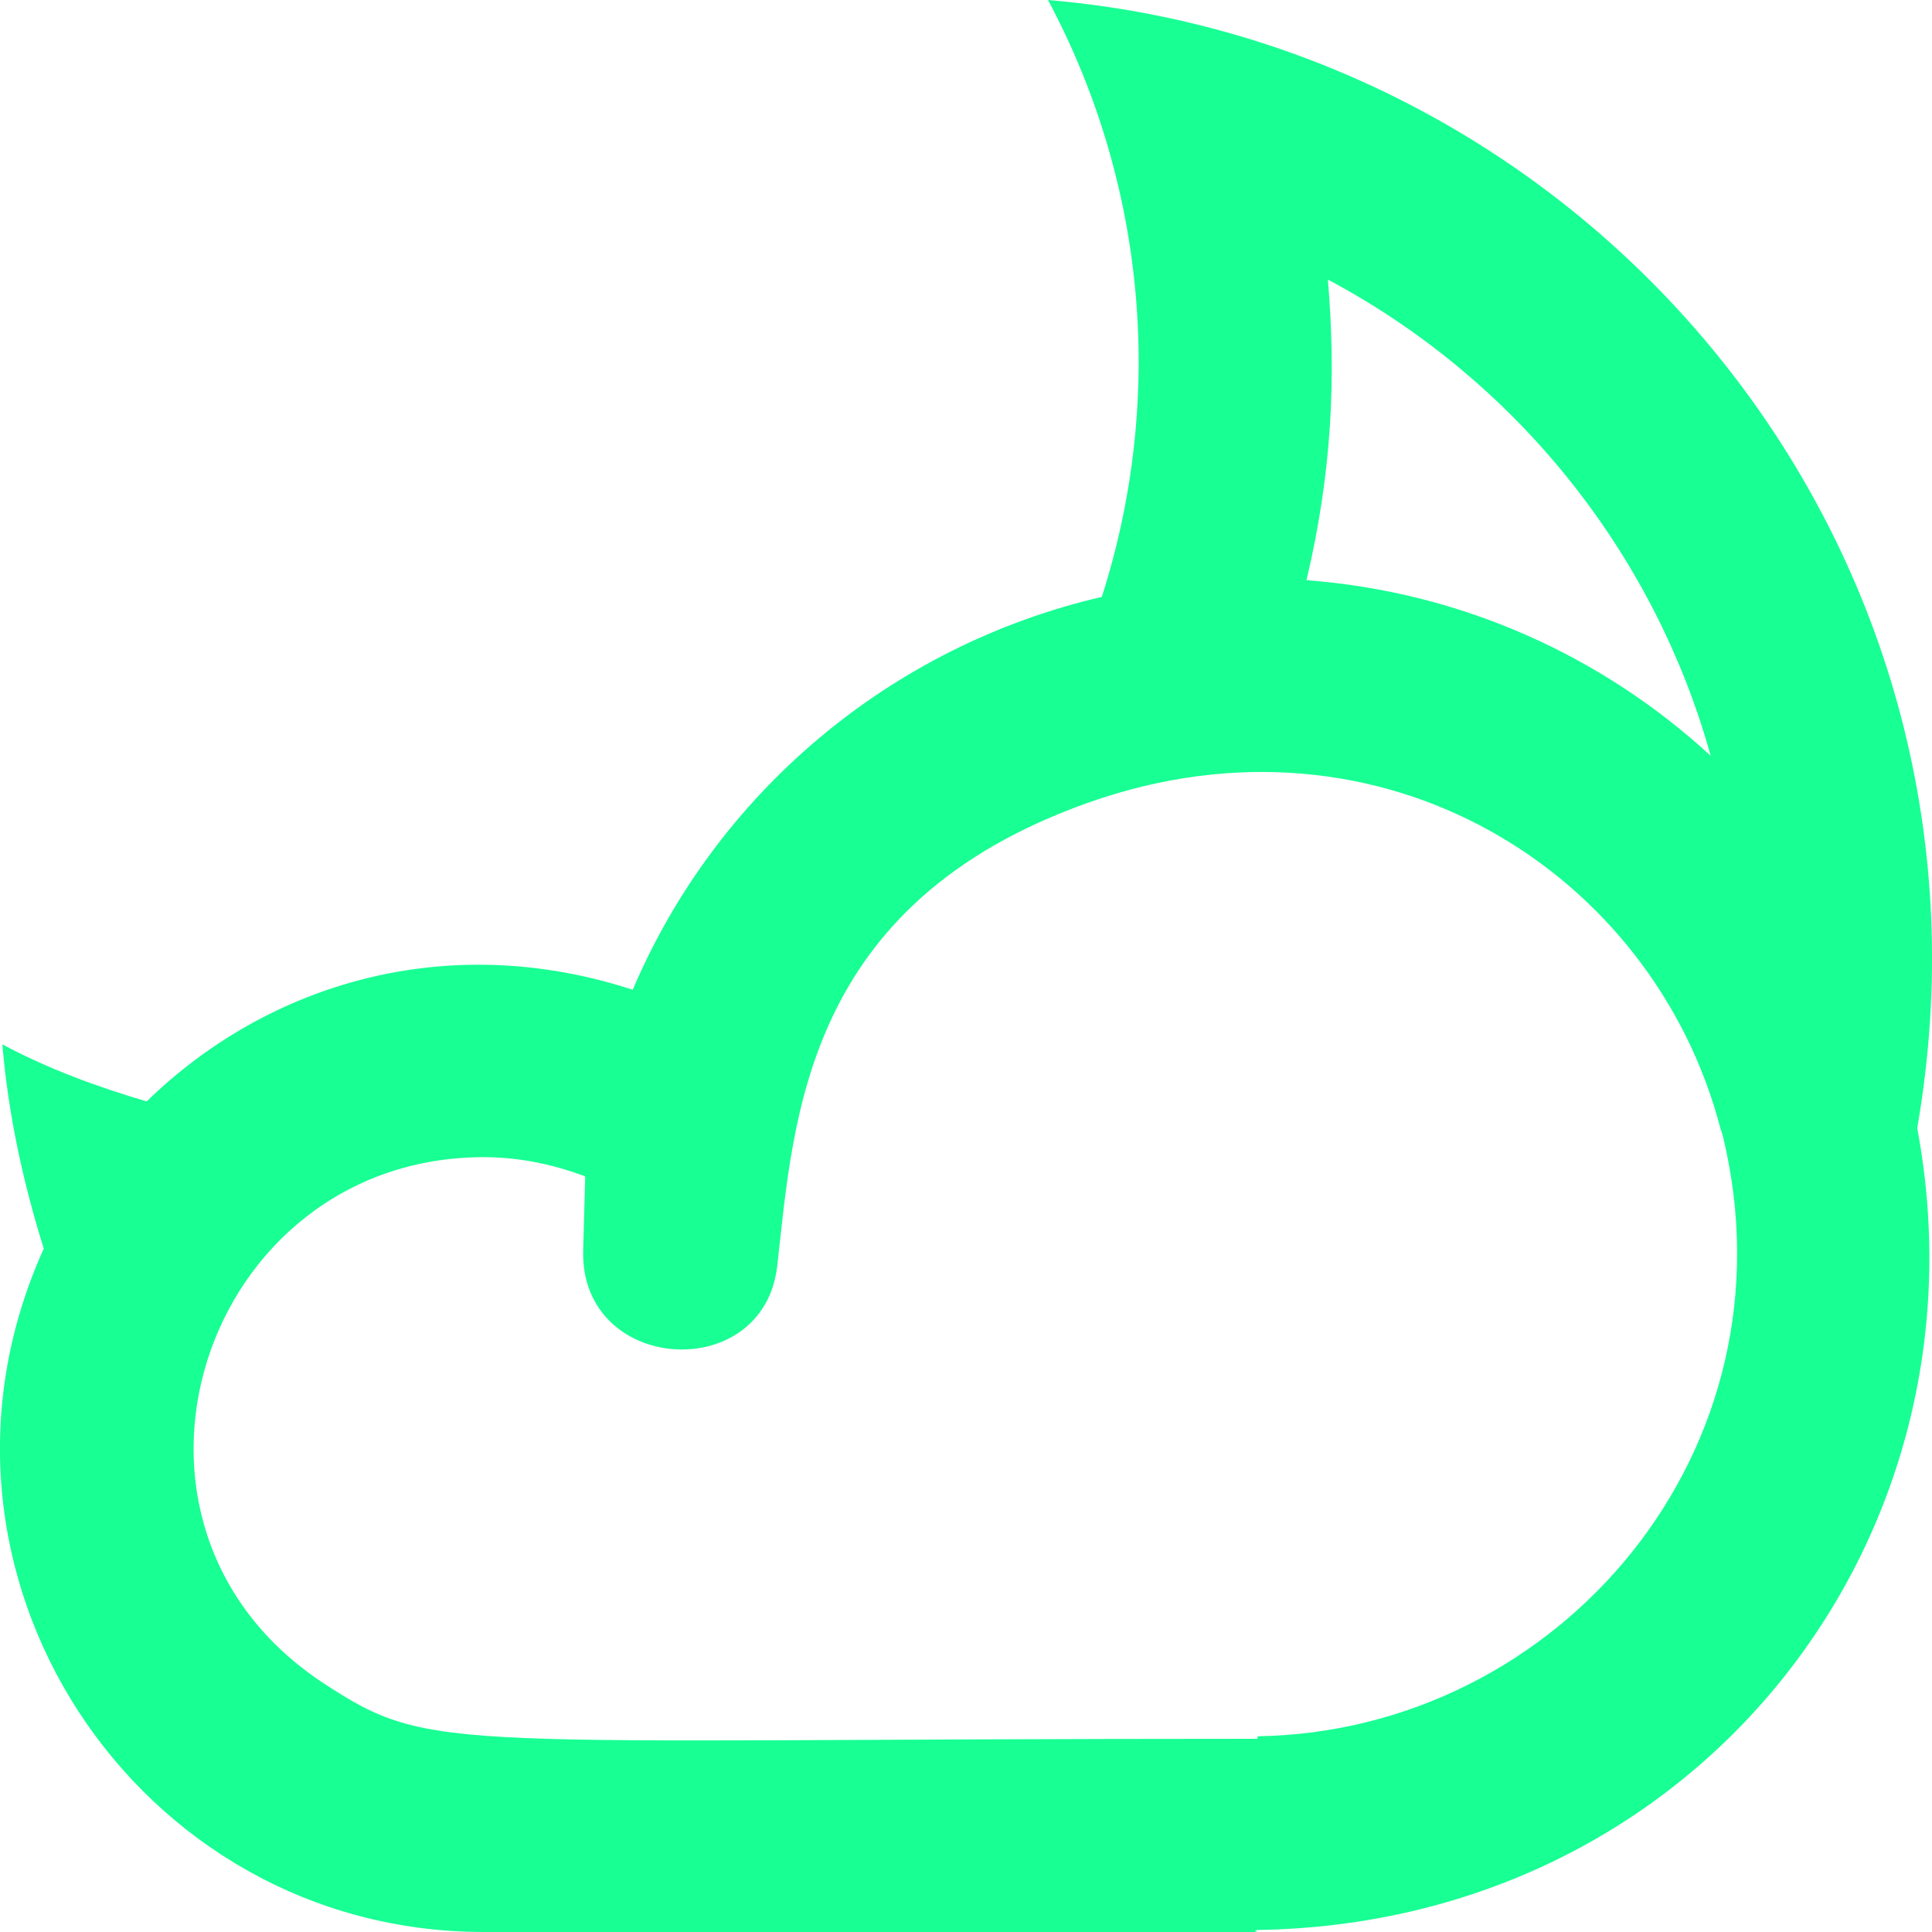 <?xml version="1.0" encoding="UTF-8" standalone="no"?>
<svg width="20px" height="20px" viewBox="0 0 20 20" version="1.1" xmlns="http://www.w3.org/2000/svg" xmlns:xlink="http://www.w3.org/1999/xlink">
    <!-- Generator: Sketch 3.8.1 (29687) - http://www.bohemiancoding.com/sketch -->
    <title>moon [#1251]</title>
    <desc>Created with Sketch.</desc>
    <defs></defs>
    <g id="Page-1" stroke="none" stroke-width="1" fill="none" fill-rule="evenodd">
        <g id="Dribbble-Dark-Preview" transform="translate(-100, -2599)" fill="#18FF94">
            <g id="icons" transform="translate(56, 160)">
                <path d="M57.018,2456.974 L57.018,2457 L56.938,2457 C48.582,2457 48.488,2457.17 47.356,2456.429 L47.356,2456.429 C44.839,2454.783 46.093,2450.979 49.008,2450.979 C49.379,2450.979 49.73,2451.055 50.058,2451.178 L50.037,2451.943 C50.003,2453.221 51.906,2453.342 52.046,2452.104 C52.217,2450.595 52.317,2448.354 55.266,2447.309 C58.31,2446.23 61.12,2448.036 61.81,2450.682 C61.816,2450.706 61.827,2450.728 61.833,2450.752 C62.628,2454.01 60.141,2456.924 57.018,2456.974 M57.746,2441.894 C59.665,2442.915 61.116,2444.693 61.709,2446.824 C60.591,2445.795 59.138,2445.128 57.525,2445.006 C57.792,2443.872 57.831,2442.895 57.746,2441.894 M54.849,2439 C55.879,2440.931 56.055,2443.153 55.406,2445.179 C53.213,2445.688 51.415,2447.212 50.55,2449.246 C48.626,2448.618 46.772,2449.18 45.518,2450.402 C44.998,2450.248 44.493,2450.062 44.024,2449.811 C44.086,2450.544 44.241,2451.247 44.453,2451.926 C42.941,2455.265 45.402,2459 49.008,2459 L57.018,2459 C57.008,2459 56.999,2458.987 56.988,2458.987 C56.999,2458.985 57.018,2458.979 57.018,2458.979 C61.557,2458.911 64.645,2454.942 63.847,2450.678 C64.882,2444.729 60.535,2439.482 54.849,2439" id="moon-[#1251]"></path>
            </g>
        </g>
    </g>
</svg>
